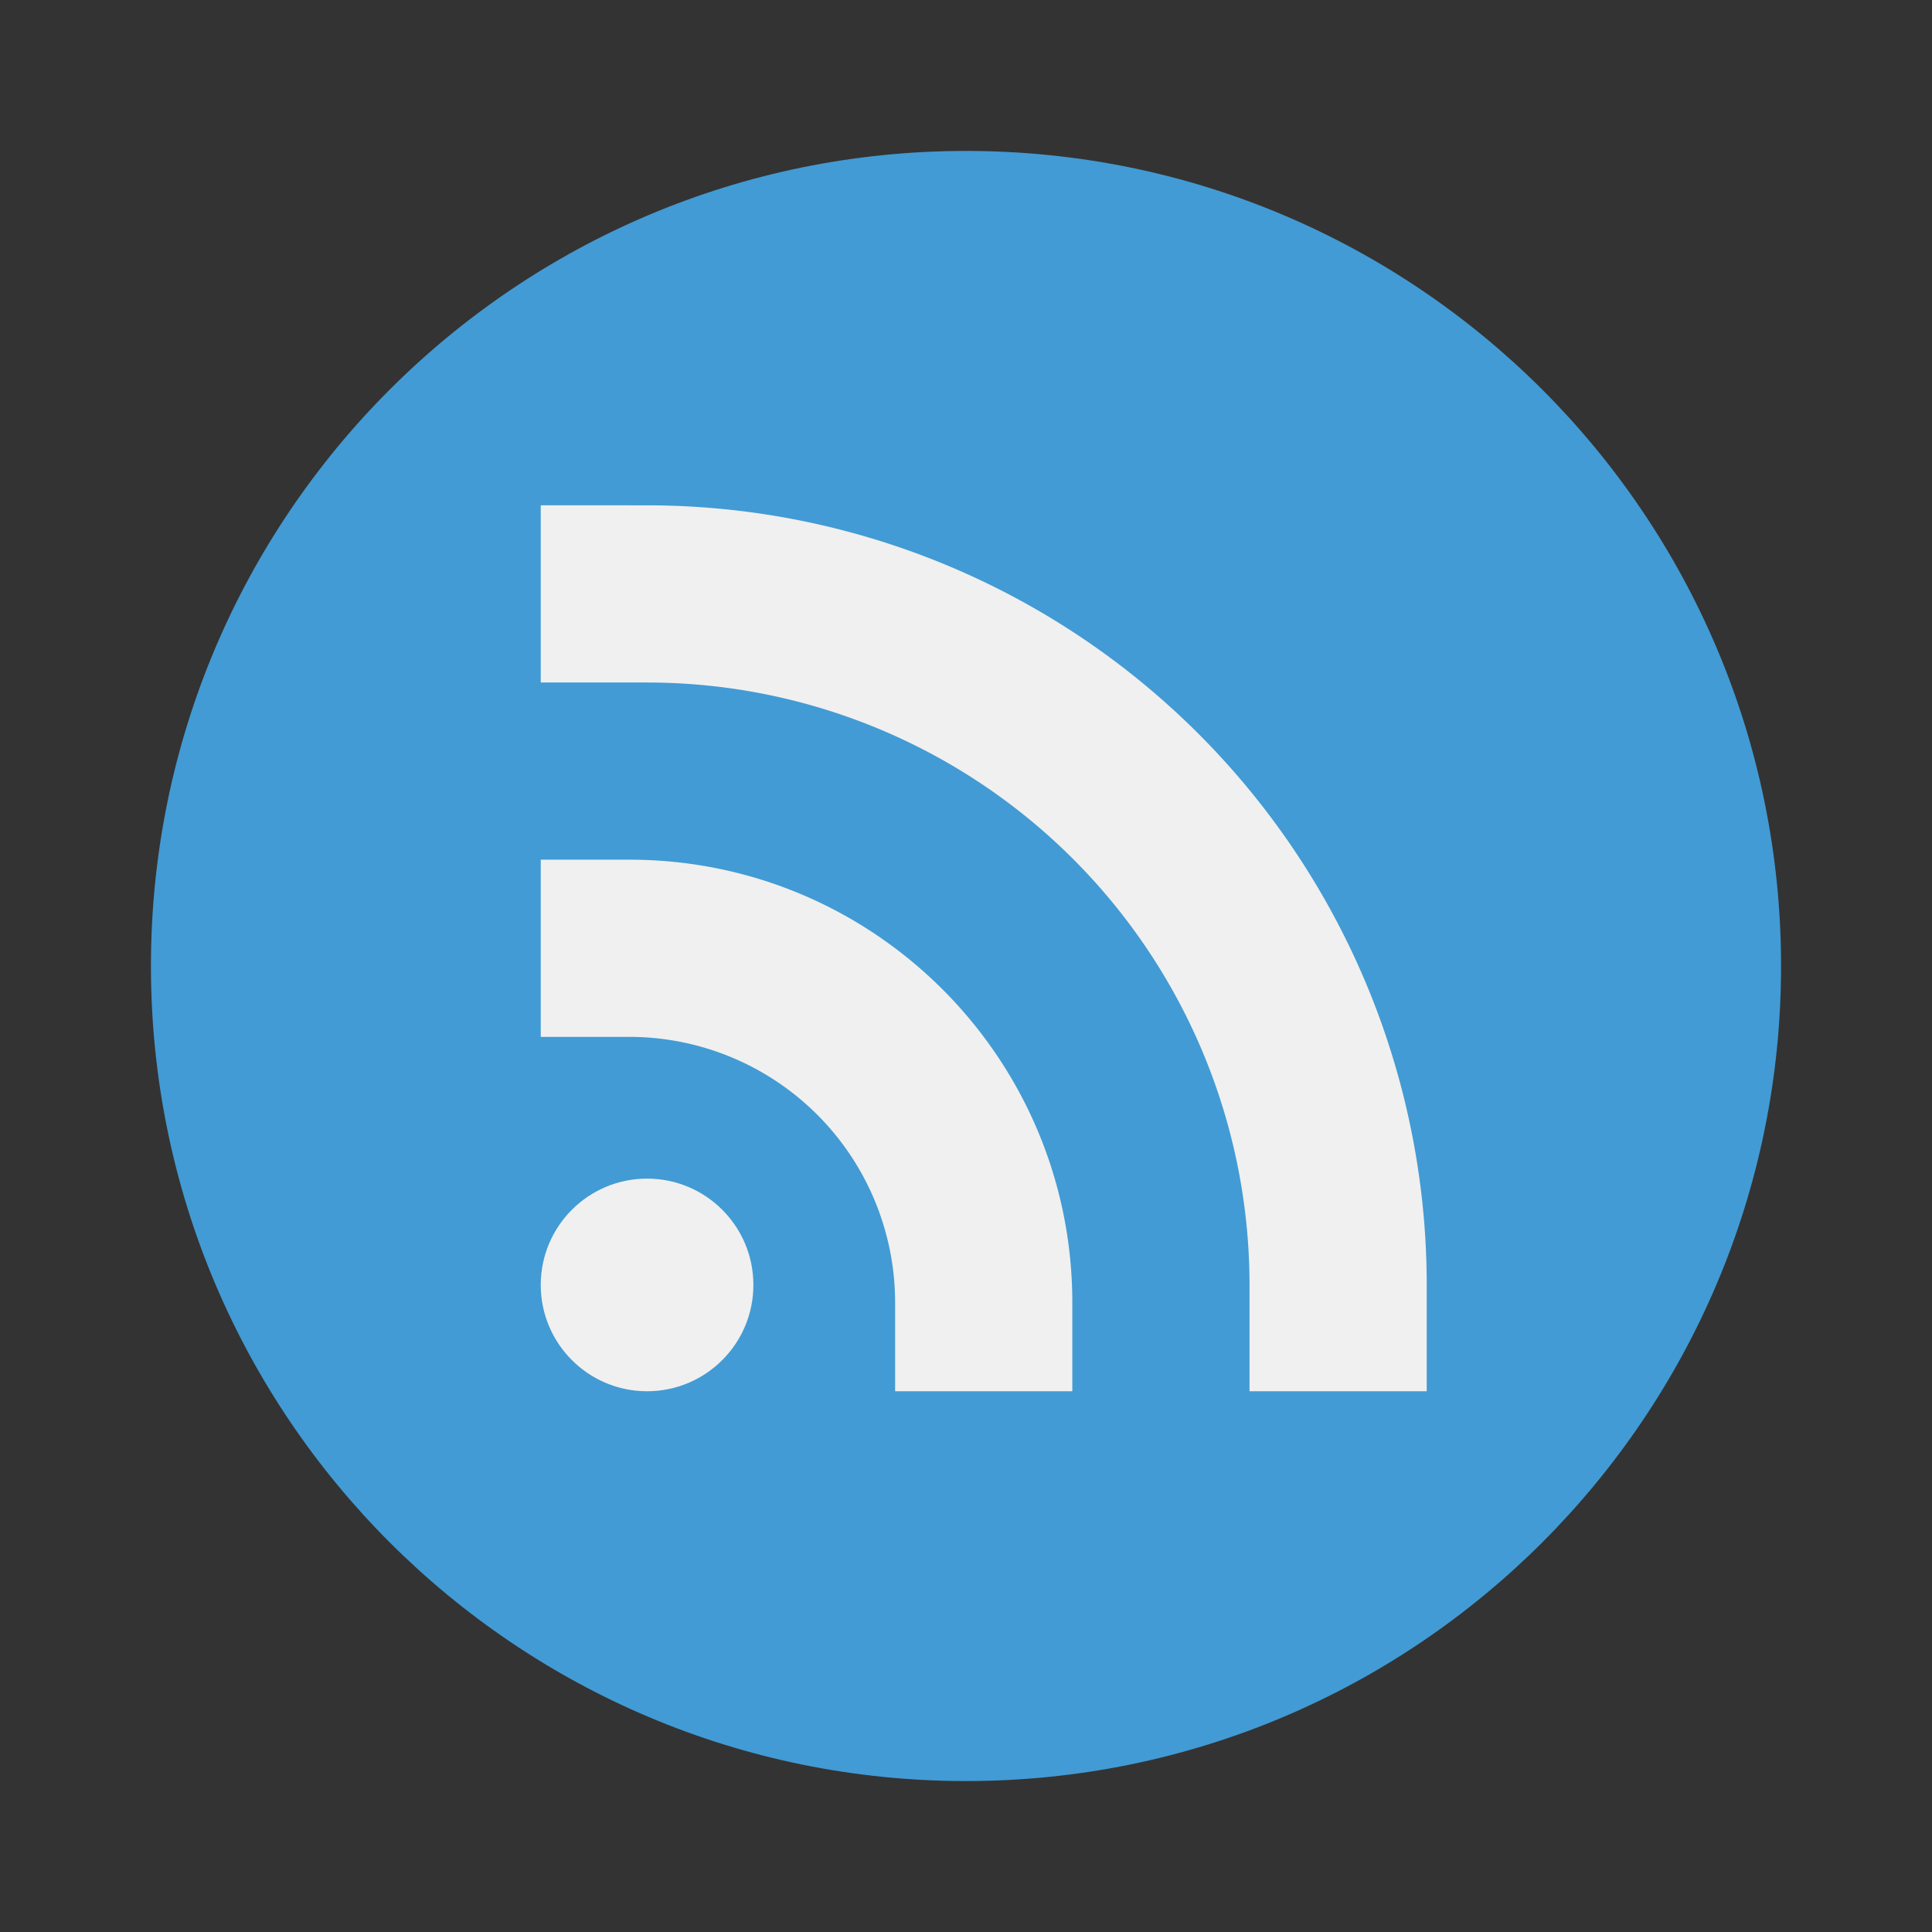 <svg width="64" height="64" xmlns="http://www.w3.org/2000/svg"><rect width="100%" height="100%" fill="#333333" stroke="none"/><path d="M32 5c14.912 0 27 12.088 27 27S46.912 59 32 59 5 46.912 5 32 17.088 5 32 5z" fill="#429bd4"/><circle cx="21.435" cy="42.565" r="3.522" fill="#f0f0f0"/><path d="M17.913 28.478v5.87h2.935a8.805 8.805 0 0 1 8.804 8.804v2.935h5.87v-2.935c0-8.105-6.57-14.674-14.674-14.674" fill="#f0f0f0"/><path d="M17.913 16.739v5.87h3.522a19.957 19.957 0 0 1 19.957 19.957v3.521h5.87v-3.521A25.826 25.826 0 0 0 21.434 16.74z" fill="#f0f0f0"/></svg>